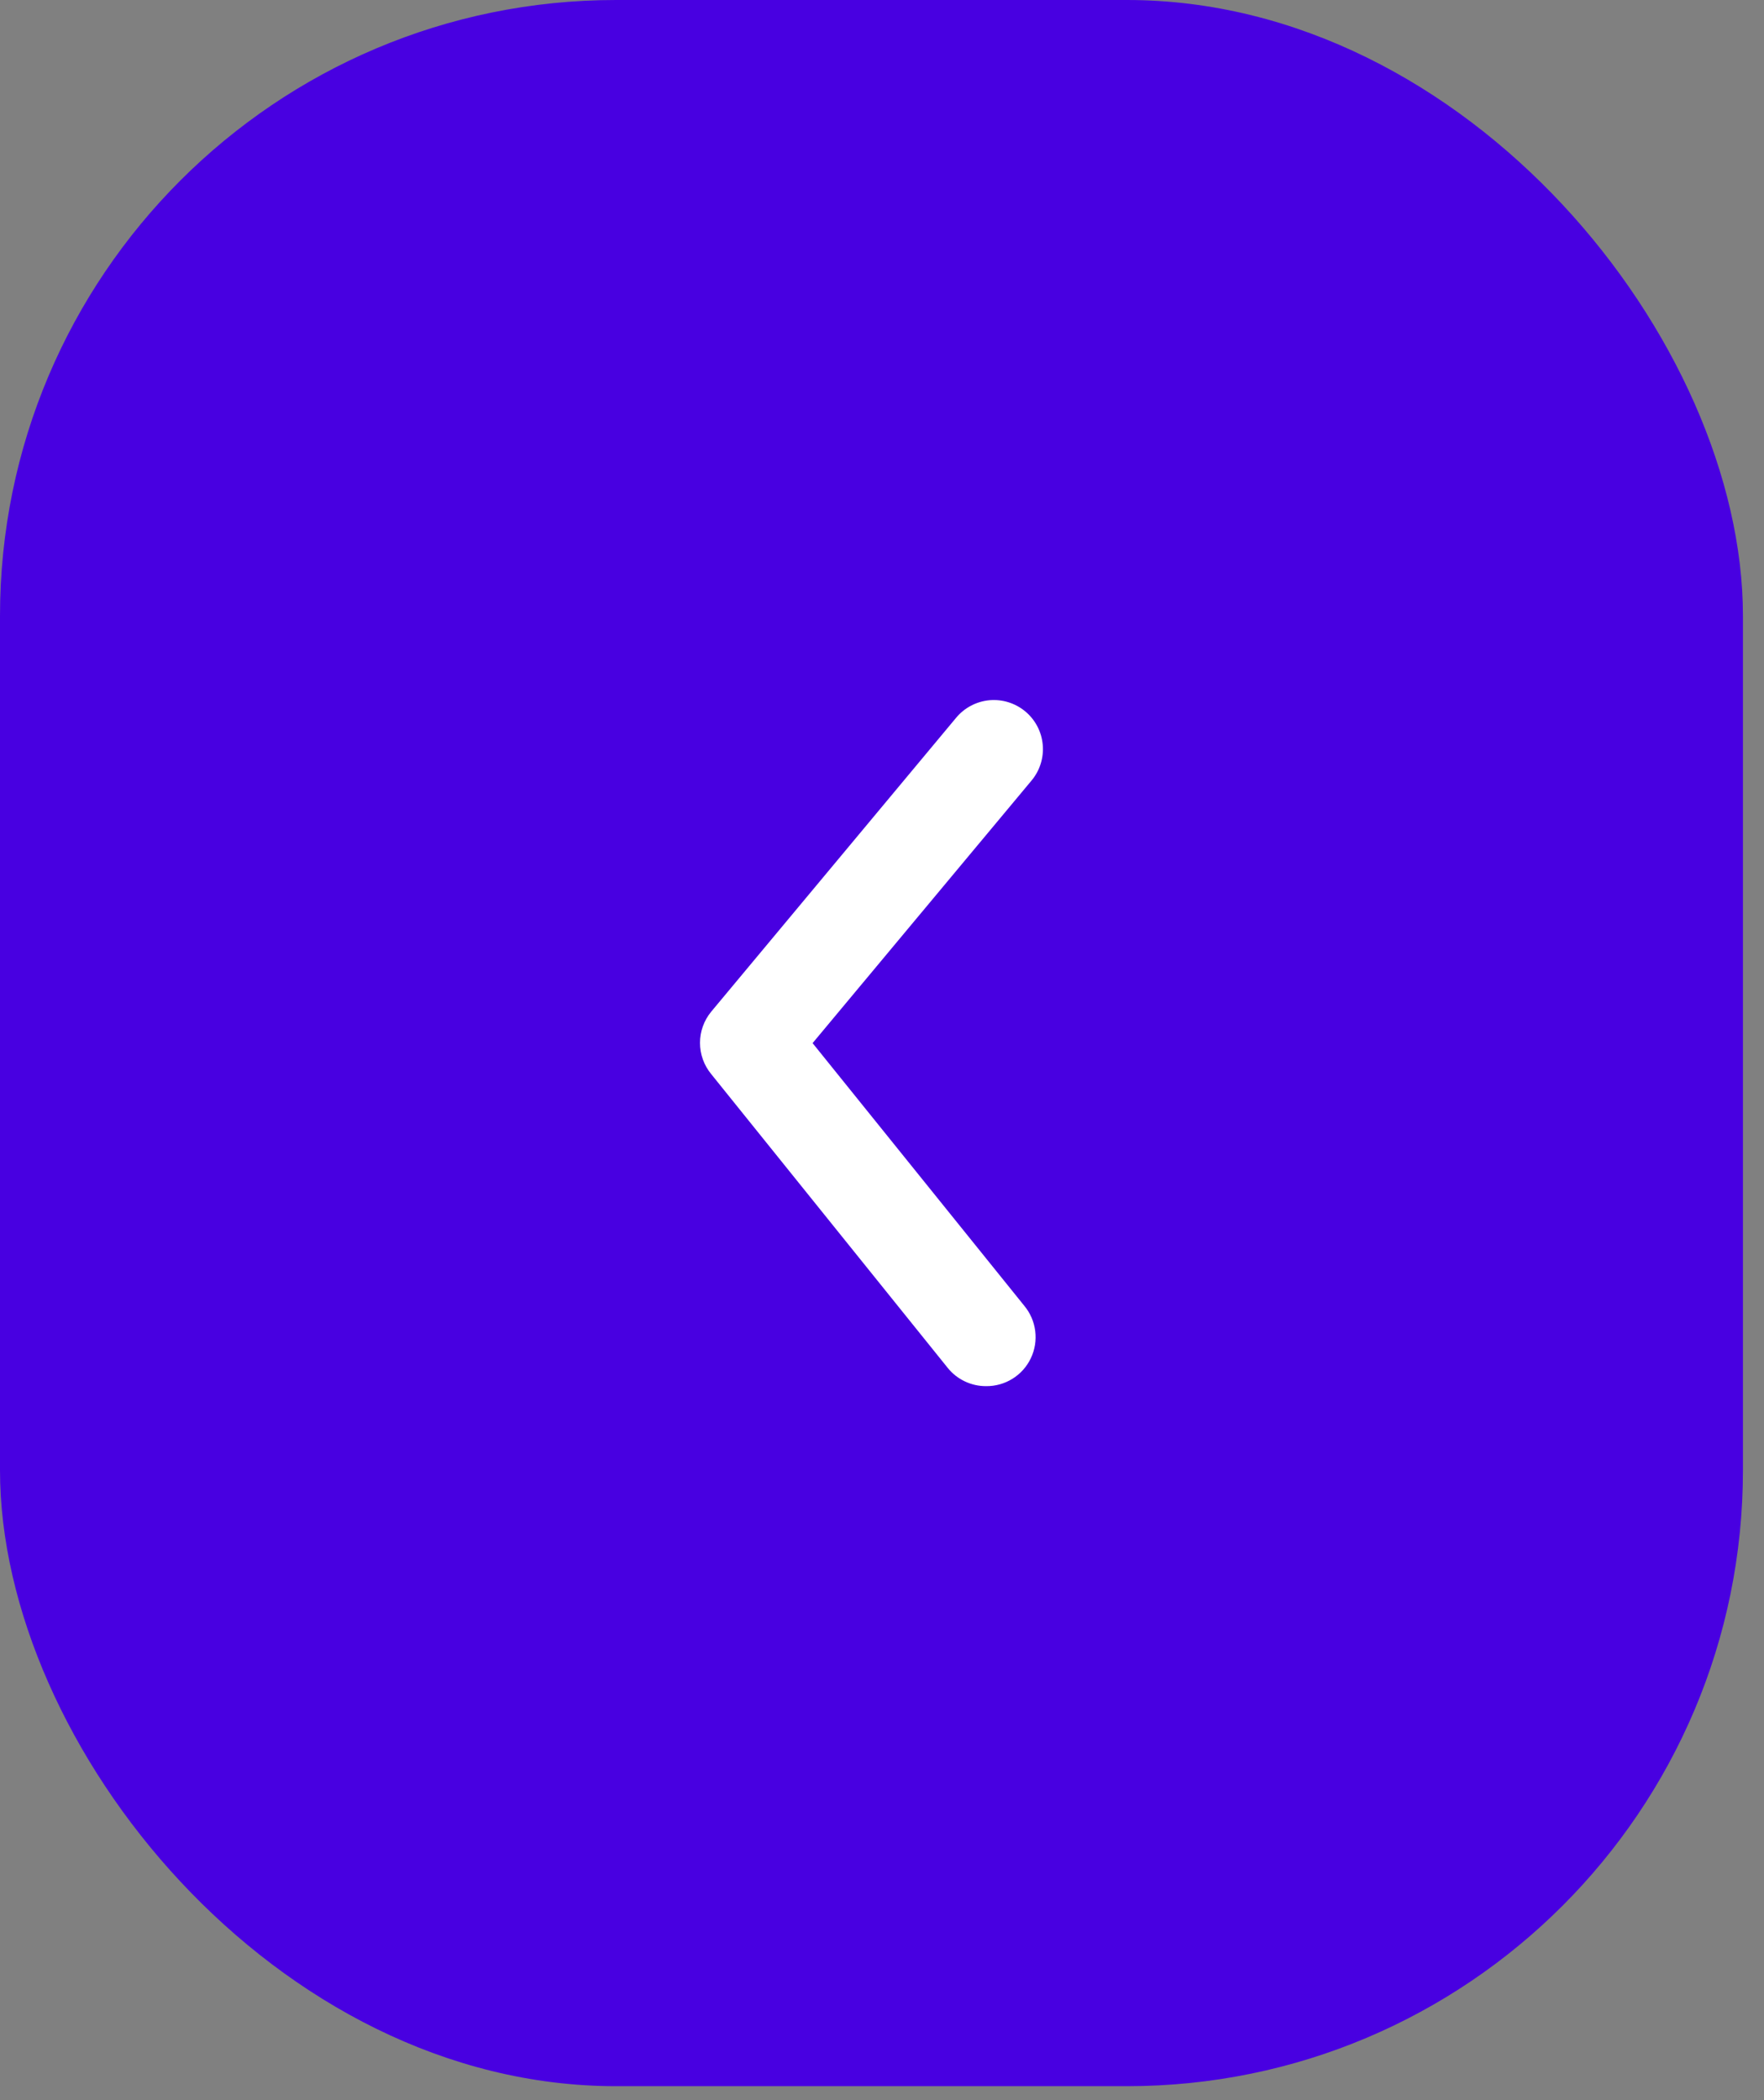 <svg width="63" height="75" viewBox="0 0 63 75" fill="none" xmlns="http://www.w3.org/2000/svg">
<rect x="0" y="0" width="63" height="75" fill="#808080" stroke="none"/>
<rect width="62.248" height="74.502" rx="22" fill="#4800E1"/>
<path d="M35.216 49.502C34.954 49.503 34.696 49.445 34.46 49.333C34.223 49.221 34.015 49.058 33.851 48.855L25.398 38.355C25.141 38.042 25 37.649 25 37.243C25 36.838 25.141 36.445 25.398 36.132L34.148 25.632C34.445 25.275 34.872 25.05 35.335 25.007C35.797 24.965 36.258 25.108 36.616 25.405C36.973 25.702 37.198 26.129 37.24 26.591C37.283 27.054 37.14 27.515 36.843 27.872L29.021 37.252L36.581 46.632C36.795 46.889 36.931 47.202 36.972 47.534C37.014 47.865 36.96 48.202 36.816 48.504C36.673 48.806 36.446 49.06 36.162 49.237C35.878 49.414 35.55 49.506 35.216 49.502Z" fill="white"/>
</svg>
